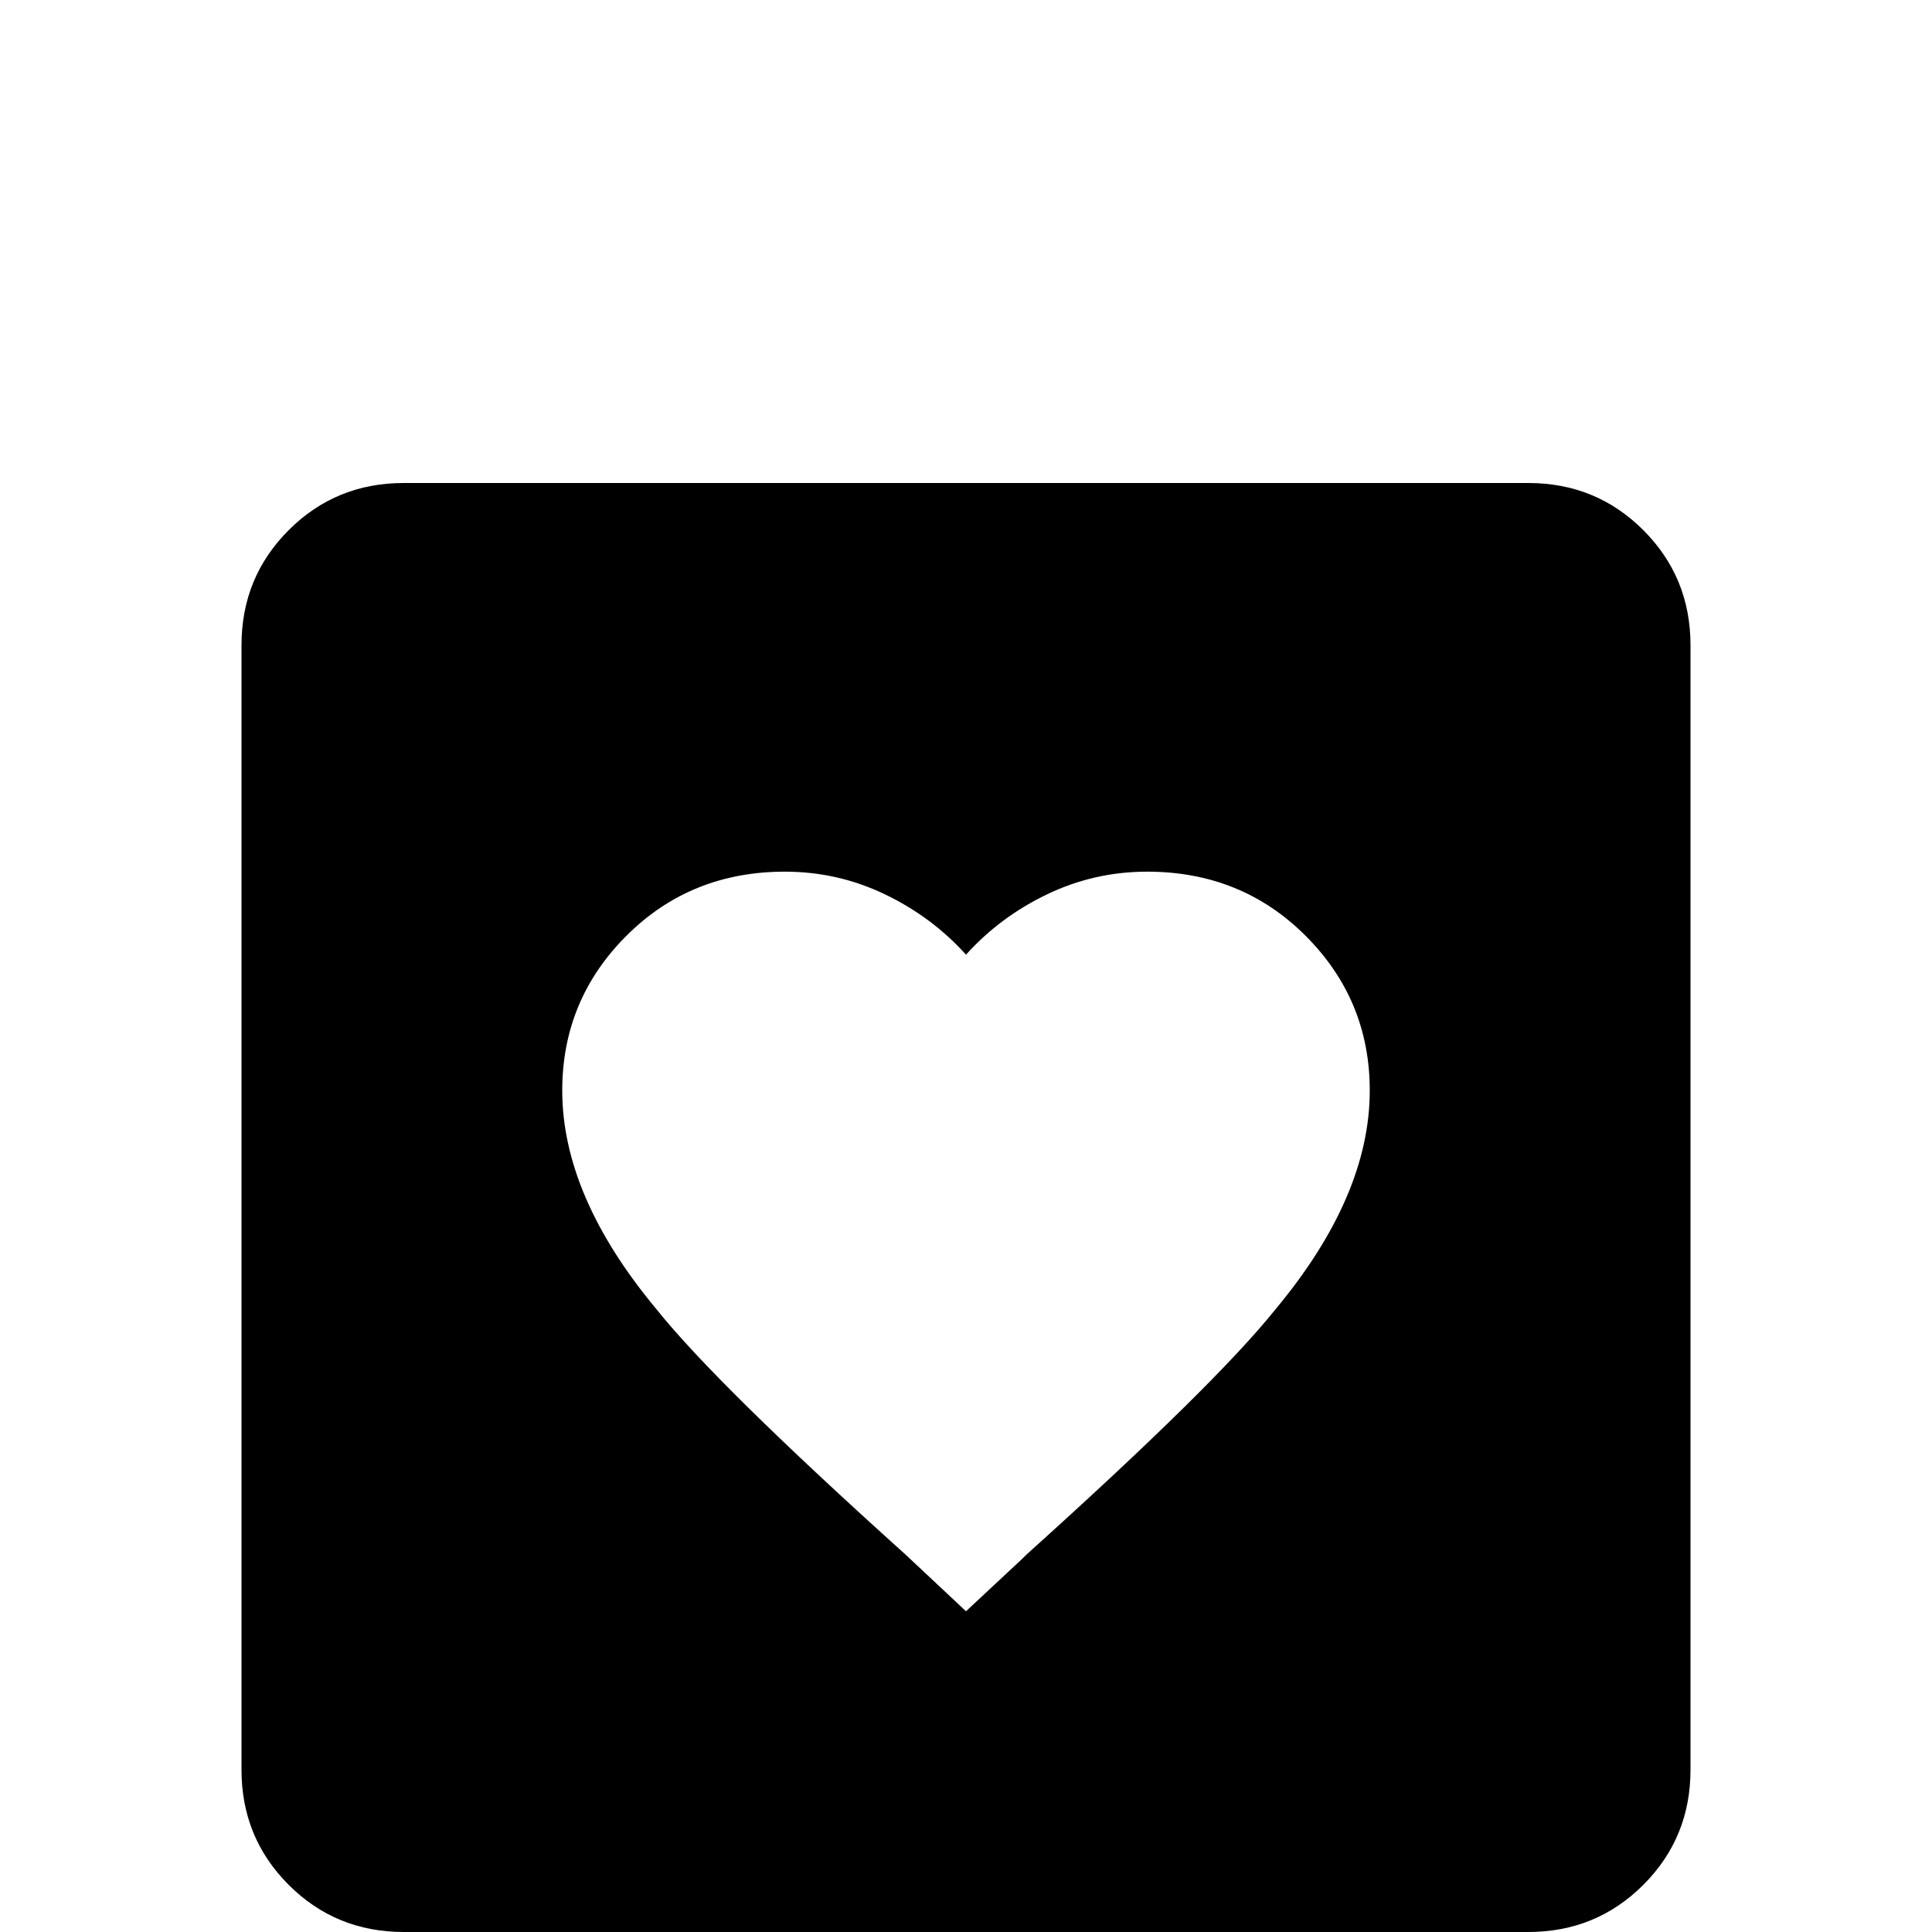 <svg xmlns="http://www.w3.org/2000/svg" viewBox="0 -512 512 512">
	<path fill="#000000" d="M107 -384H405Q423 -384 435.5 -371.5Q448 -359 448 -341V-43Q448 -25 435.5 -12.5Q423 0 405 0H107Q89 0 76.5 -12.5Q64 -25 64 -43V-341Q64 -359 76.5 -371.5Q89 -384 107 -384ZM256 -85L271 -99L272 -100Q322 -145 338 -165Q363 -195 363 -223Q363 -247 346 -264Q329 -281 304 -281Q290 -281 277.5 -275Q265 -269 256 -259Q247 -269 234.5 -275Q222 -281 208 -281Q183 -281 166 -264Q149 -247 149 -223Q149 -195 174 -165Q190 -145 240 -100Z"/>
</svg>